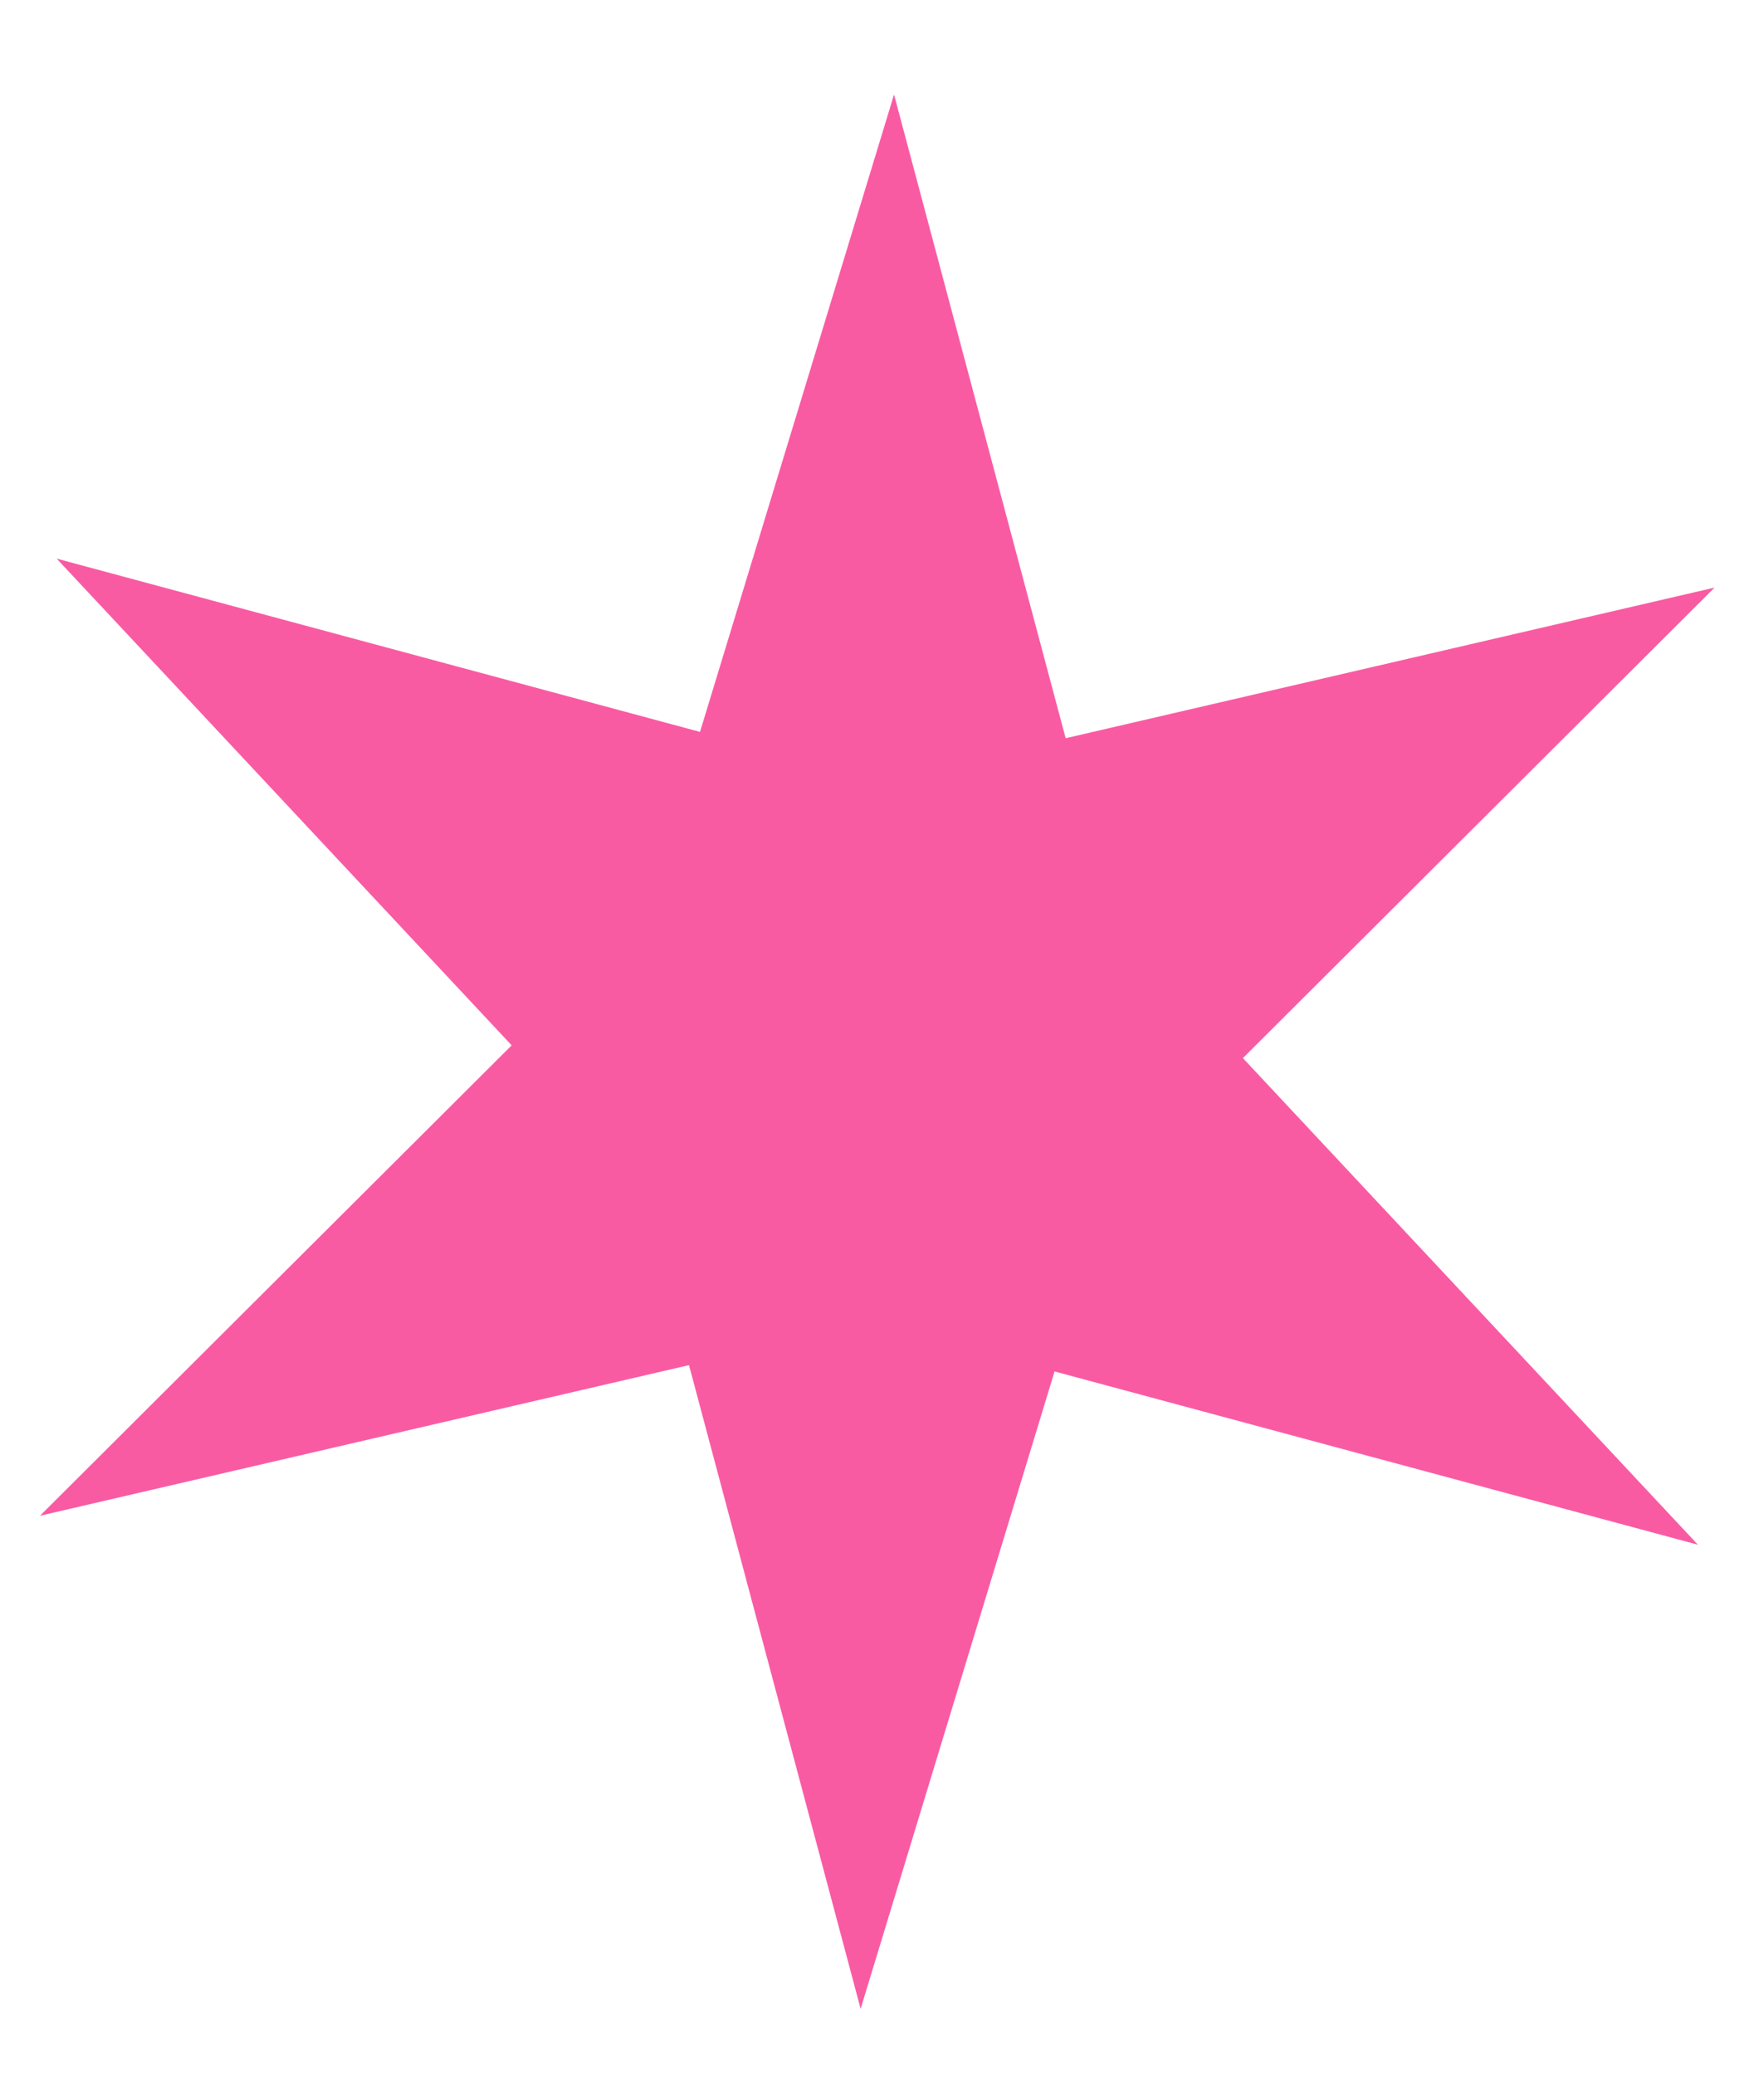 <svg width="17" height="20" viewBox="0 0 17 20" fill="none" xmlns="http://www.w3.org/2000/svg">
<path id="Star" d="M8.616 0.911L10.27 7.115L16.524 5.663L11.978 10.198L16.363 14.888L10.163 13.218L8.294 19.361L6.64 13.157L0.385 14.609L4.931 10.075L0.546 5.384L6.746 7.054L8.616 0.911Z" fill="#F62584" fill-opacity="0.75"/>
</svg>
